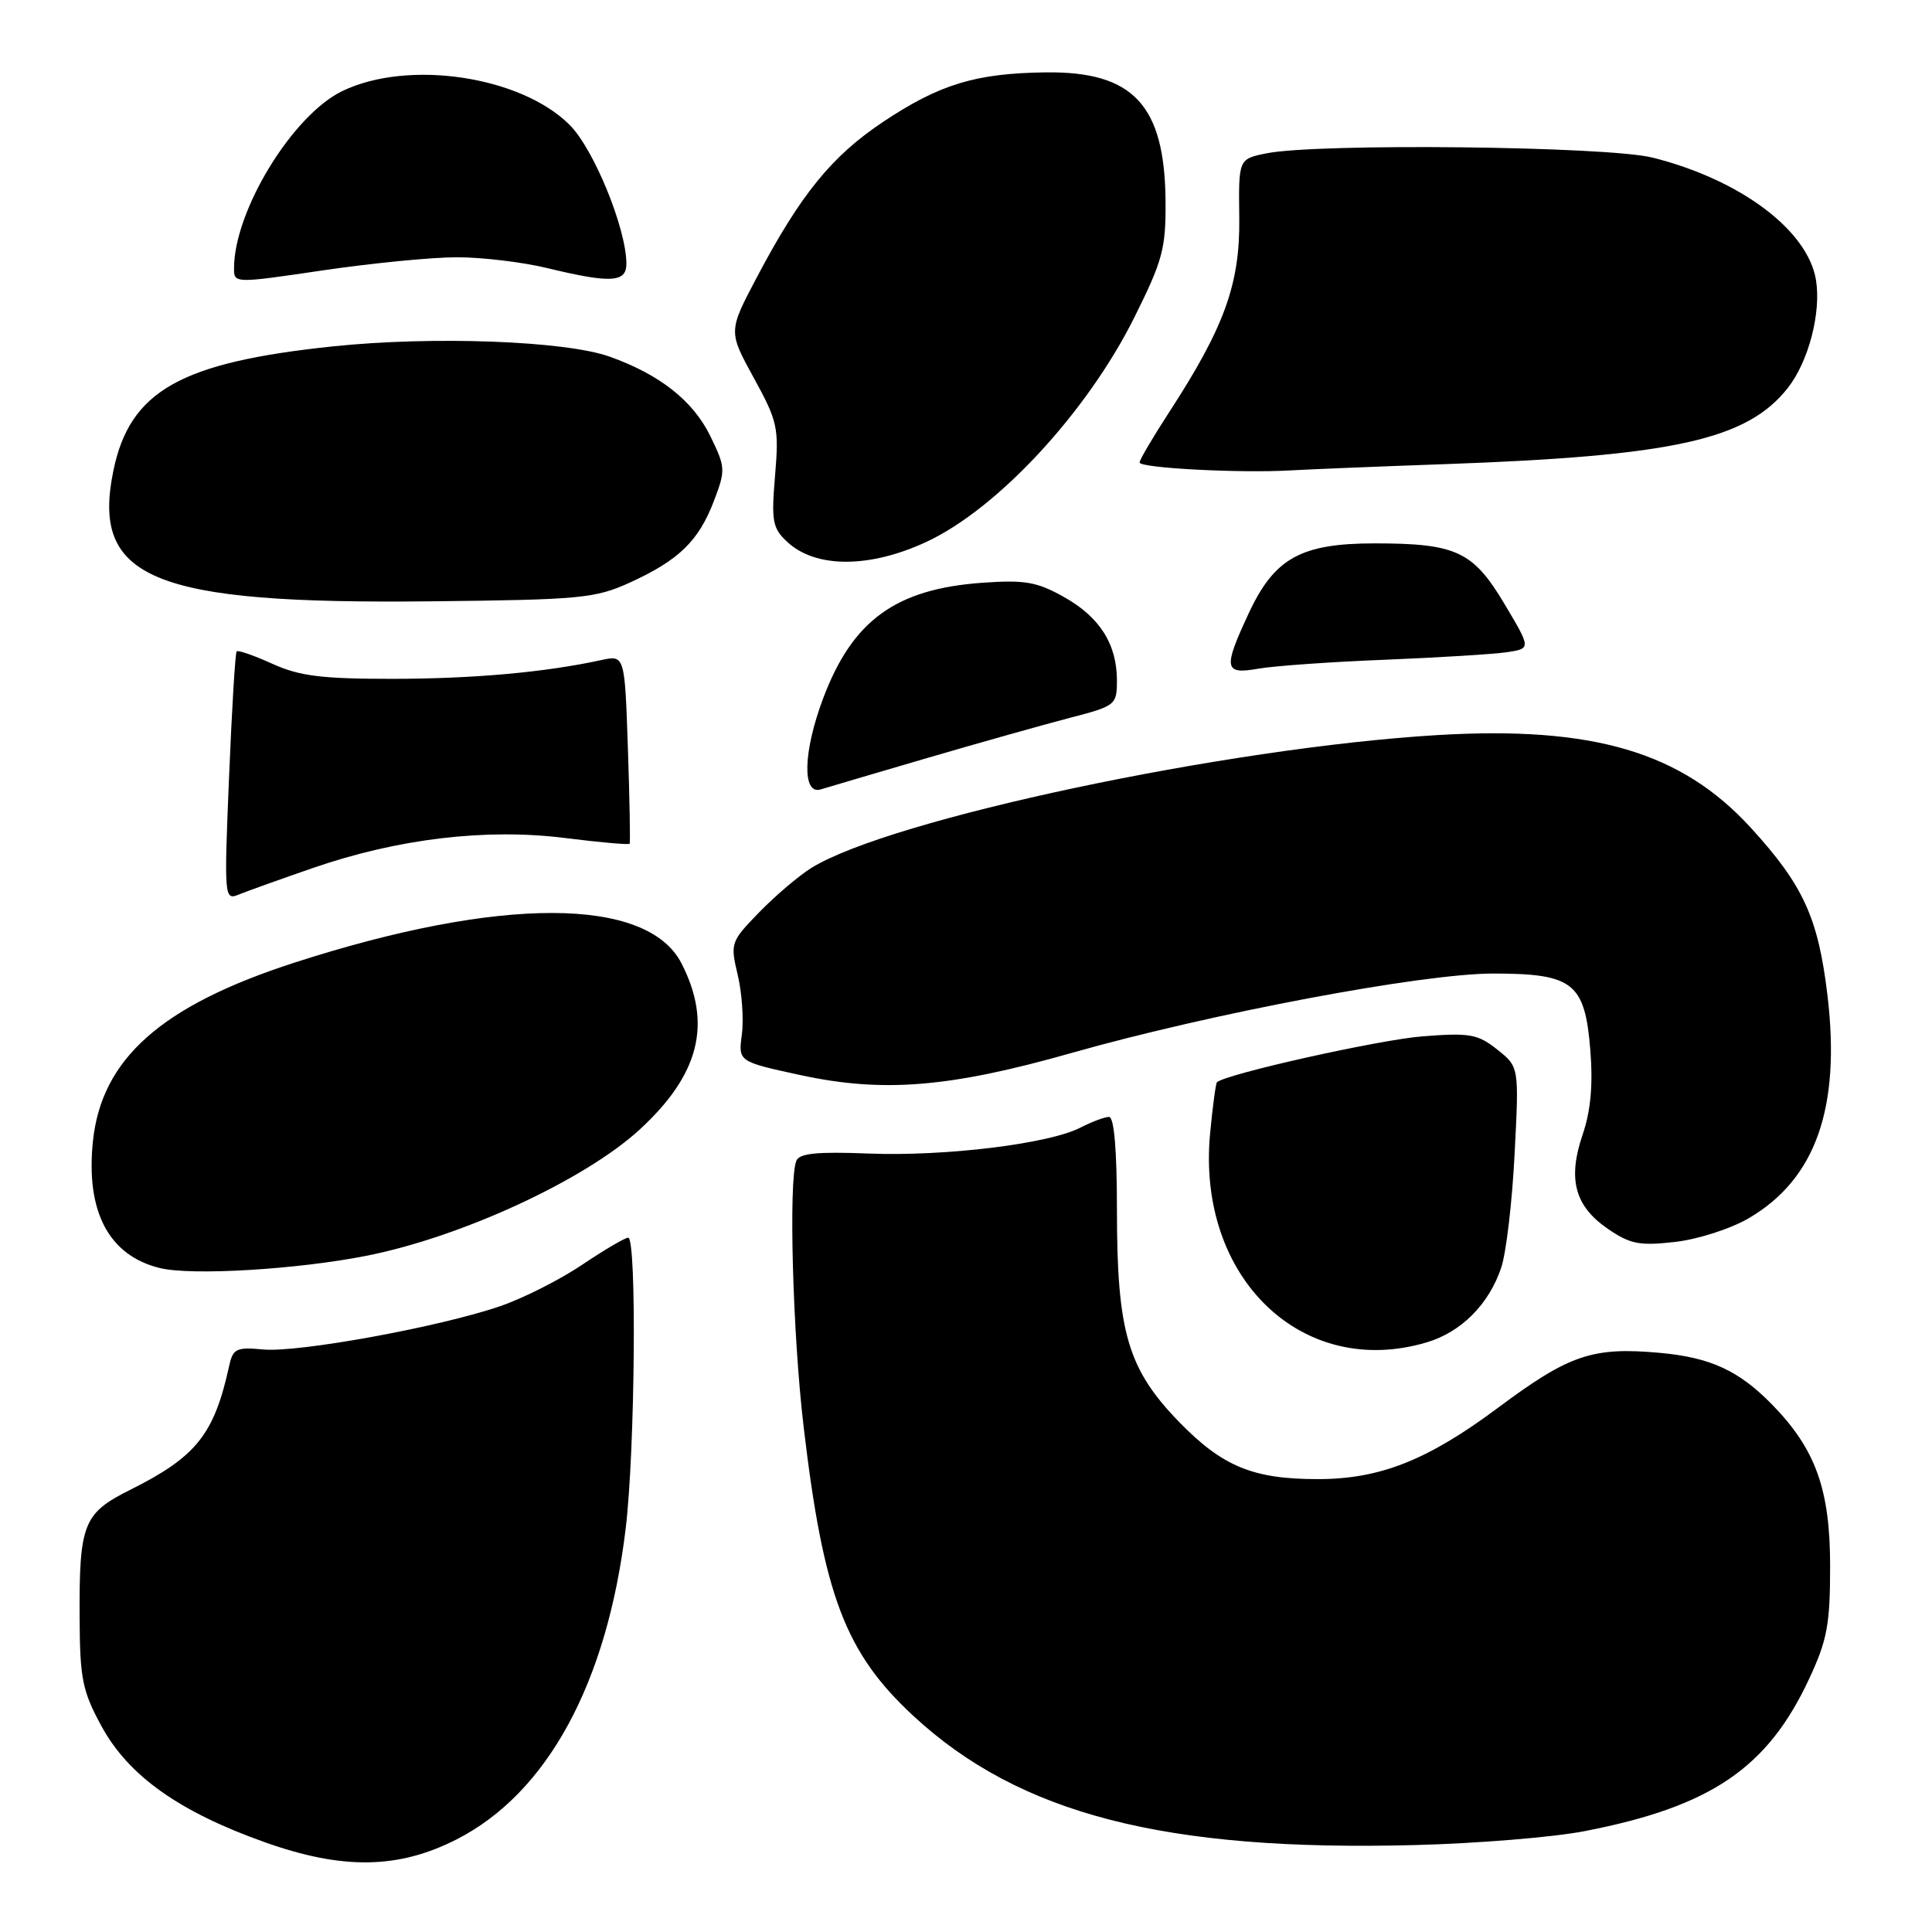 <?xml version="1.0" encoding="UTF-8" standalone="no"?>
<!DOCTYPE svg PUBLIC "-//W3C//DTD SVG 1.1//EN" "http://www.w3.org/Graphics/SVG/1.1/DTD/svg11.dtd" >
<svg xmlns="http://www.w3.org/2000/svg" xmlns:xlink="http://www.w3.org/1999/xlink" version="1.1" viewBox="0 0 256 256">
 <g >
 <path fill="currentColor"
d=" M 60.52 243.72 C 72.53 237.59 80.45 223.01 82.91 202.50 C 84.15 192.22 84.39 164.00 83.24 164.00 C 82.82 164.00 80.08 165.61 77.15 167.58 C 74.23 169.55 69.33 172.03 66.26 173.08 C 58.30 175.82 39.48 179.26 34.86 178.81 C 31.33 178.48 30.87 178.70 30.37 180.97 C 28.38 190.06 26.02 193.03 17.27 197.40 C 11.02 200.52 10.48 201.89 10.55 214.50 C 10.59 222.45 10.93 224.11 13.45 228.73 C 17.03 235.31 23.74 240.07 35.10 244.11 C 45.42 247.78 52.80 247.66 60.52 243.72 Z  M 210.00 242.63 C 226.68 239.39 234.19 234.30 239.70 222.50 C 242.12 217.32 242.50 215.26 242.50 207.50 C 242.50 197.36 240.58 192.02 234.82 186.12 C 230.40 181.60 226.64 179.87 219.94 179.26 C 211.02 178.45 207.93 179.50 198.53 186.51 C 189.14 193.51 182.83 196.00 174.57 195.99 C 166.06 195.99 162.00 194.32 156.31 188.49 C 149.44 181.44 148.00 176.57 148.00 160.32 C 148.00 152.38 147.63 148.00 146.95 148.00 C 146.37 148.00 144.67 148.64 143.17 149.41 C 139.02 151.56 125.25 153.25 115.10 152.85 C 108.21 152.58 105.90 152.82 105.51 153.83 C 104.48 156.51 105.04 176.85 106.48 189.01 C 109.12 211.43 112.00 219.00 121.03 227.37 C 135.10 240.39 154.35 245.35 187.50 244.48 C 195.75 244.27 205.88 243.44 210.00 242.63 Z  M 189.08 177.86 C 193.62 176.50 197.28 172.83 198.91 168.00 C 199.57 166.07 200.37 159.30 200.69 152.94 C 201.29 141.37 201.29 141.37 198.39 139.07 C 195.81 137.02 194.76 136.83 188.50 137.32 C 182.74 137.77 162.34 142.33 161.25 143.41 C 161.09 143.58 160.68 146.65 160.34 150.23 C 158.56 169.33 172.57 182.80 189.08 177.86 Z  M 48.60 166.39 C 61.16 163.90 77.47 156.36 84.74 149.69 C 92.68 142.40 94.39 135.65 90.31 127.67 C 85.77 118.78 66.28 118.74 39.00 127.56 C 21.37 133.26 13.44 140.30 12.31 151.25 C 11.35 160.57 14.44 166.39 21.21 168.03 C 25.41 169.05 39.43 168.21 48.60 166.39 Z  M 231.74 161.41 C 240.58 156.23 243.91 146.81 242.16 131.98 C 240.93 121.62 238.97 117.32 231.99 109.68 C 222.81 99.64 211.11 96.18 190.50 97.40 C 162.56 99.07 117.94 108.53 107.50 115.01 C 105.85 116.04 102.75 118.67 100.61 120.87 C 96.82 124.77 96.75 124.96 97.75 129.18 C 98.32 131.56 98.56 135.11 98.30 137.09 C 97.82 140.67 97.82 140.67 106.13 142.47 C 117.04 144.82 125.86 144.10 141.96 139.53 C 160.48 134.27 188.46 129.00 197.84 129.00 C 208.47 129.00 210.01 130.22 210.73 139.19 C 211.09 143.77 210.78 147.20 209.70 150.36 C 207.70 156.24 208.67 159.84 213.07 162.84 C 216.02 164.86 217.26 165.10 221.97 164.56 C 225.02 164.21 229.35 162.81 231.74 161.41 Z  M 41.50 115.00 C 52.75 111.12 64.42 109.73 74.87 111.04 C 79.47 111.62 83.33 111.96 83.43 111.80 C 83.53 111.63 83.43 105.94 83.20 99.15 C 82.78 86.79 82.78 86.79 79.64 87.47 C 72.18 89.09 62.72 89.94 52.00 89.95 C 42.63 89.95 39.69 89.59 36.10 87.96 C 33.68 86.86 31.55 86.12 31.36 86.31 C 31.17 86.49 30.72 94.00 30.35 102.99 C 29.69 118.83 29.73 119.32 31.59 118.55 C 32.64 118.12 37.10 116.52 41.50 115.00 Z  M 123.00 100.40 C 129.88 98.39 138.31 96.02 141.75 95.12 C 147.82 93.55 147.99 93.41 148.00 90.20 C 148.00 85.36 145.74 81.78 140.99 79.11 C 137.39 77.09 135.81 76.82 130.14 77.22 C 118.65 78.05 112.93 82.22 109.04 92.62 C 106.41 99.66 106.27 105.36 108.75 104.60 C 109.71 104.30 116.12 102.42 123.00 100.40 Z  M 183.50 87.42 C 190.65 87.13 197.93 86.68 199.69 86.42 C 202.87 85.93 202.87 85.93 199.36 80.04 C 195.19 73.04 192.96 72.00 182.10 72.00 C 172.37 72.01 168.86 73.96 165.46 81.27 C 162.04 88.60 162.19 89.41 166.75 88.60 C 168.81 88.24 176.35 87.70 183.50 87.42 Z  M 83.49 77.18 C 89.95 74.23 92.57 71.68 94.59 66.40 C 96.16 62.29 96.14 61.93 94.13 57.80 C 91.84 53.11 87.45 49.64 80.79 47.26 C 74.91 45.16 57.38 44.51 44.08 45.90 C 23.90 48.02 17.22 51.80 15.03 62.33 C 12.05 76.71 20.19 80.07 57.00 79.68 C 76.96 79.47 78.86 79.29 83.49 77.18 Z  M 122.78 71.79 C 132.21 67.39 144.04 54.62 150.30 42.07 C 154.08 34.48 154.49 32.94 154.44 26.57 C 154.32 13.90 150.15 9.44 138.54 9.59 C 129.26 9.71 124.48 11.17 117.00 16.16 C 110.20 20.70 106.09 25.76 100.31 36.70 C 96.50 43.91 96.50 43.91 99.88 50.07 C 103.05 55.85 103.23 56.68 102.70 63.01 C 102.19 69.08 102.36 69.99 104.32 71.81 C 108.08 75.31 115.23 75.31 122.78 71.79 Z  M 191.50 61.50 C 221.80 60.42 231.50 58.26 236.90 51.40 C 239.64 47.91 241.33 41.44 240.63 37.12 C 239.56 30.52 230.64 23.82 219.00 20.89 C 213.00 19.37 174.59 18.95 167.80 20.32 C 164.11 21.07 164.11 21.07 164.21 28.86 C 164.32 37.60 162.26 43.32 154.95 54.57 C 152.78 57.91 151.00 60.93 151.00 61.28 C 151.00 62.02 164.37 62.72 171.00 62.33 C 173.47 62.19 182.70 61.81 191.50 61.50 Z  M 60.50 34.09 C 63.80 34.08 69.20 34.72 72.50 35.52 C 80.93 37.56 83.00 37.44 83.00 34.96 C 83.00 30.31 78.69 19.75 75.48 16.55 C 69.00 10.07 54.07 7.85 45.35 12.07 C 38.76 15.26 31.03 27.91 31.01 35.53 C 31.00 37.56 31.04 37.56 42.75 35.83 C 49.21 34.88 57.20 34.09 60.50 34.09 Z "/>
</g>
</svg>